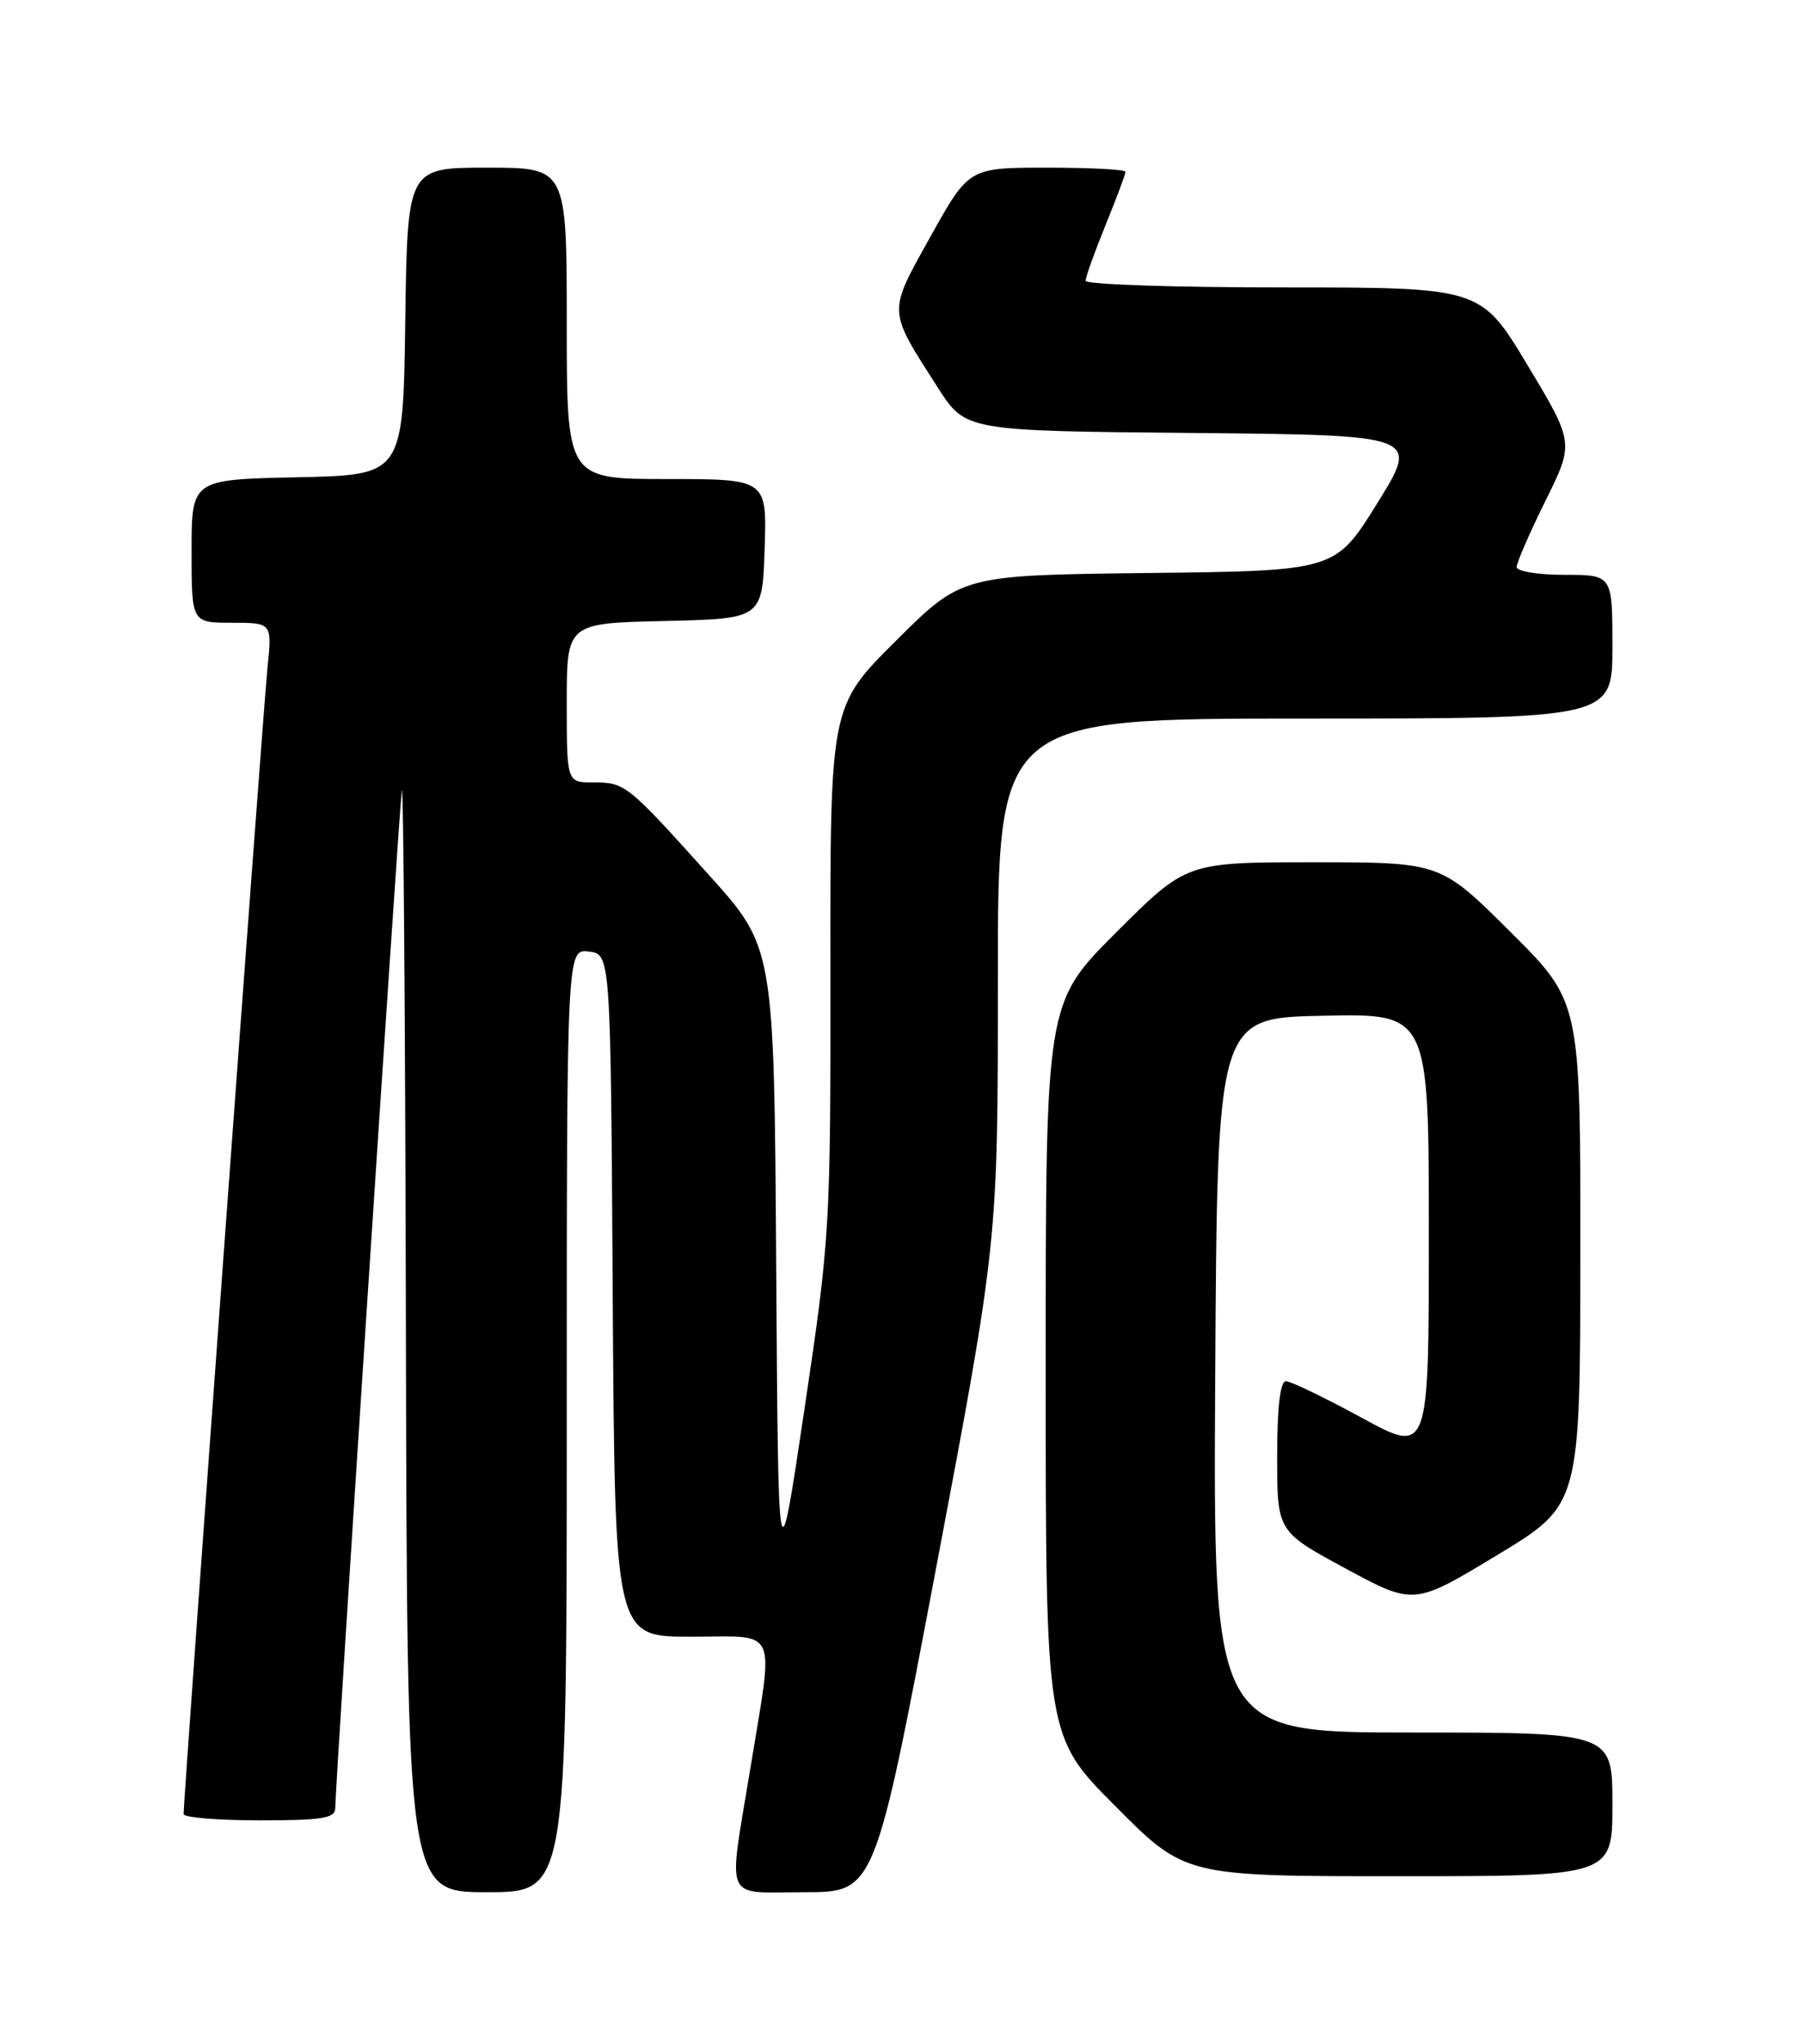 <?xml version="1.0" encoding="UTF-8" standalone="no"?>
<!DOCTYPE svg PUBLIC "-//W3C//DTD SVG 1.1//EN" "http://www.w3.org/Graphics/SVG/1.1/DTD/svg11.dtd" >
<svg xmlns="http://www.w3.org/2000/svg" xmlns:xlink="http://www.w3.org/1999/xlink" version="1.1" viewBox="0 0 226 256">
 <g >
 <path fill="currentColor"
d=" M 71.00 177.93 C 71.00 118.87 71.00 118.87 73.75 119.18 C 76.50 119.50 76.50 119.50 76.76 162.25 C 77.02 205.00 77.02 205.00 86.51 205.00 C 97.69 205.00 96.96 203.40 94.00 221.50 C 91.20 238.59 90.50 237.00 100.80 237.00 C 109.59 237.00 109.59 237.00 117.30 196.25 C 125.01 155.50 125.01 155.50 125.01 122.75 C 125.00 90.00 125.00 90.00 163.50 90.00 C 202.00 90.00 202.00 90.00 202.00 81.00 C 202.00 72.00 202.00 72.00 196.00 72.00 C 192.70 72.00 190.00 71.56 190.00 71.02 C 190.00 70.48 191.62 66.76 193.60 62.75 C 197.21 55.47 197.21 55.47 191.36 45.73 C 185.51 36.00 185.51 36.00 160.75 36.00 C 147.14 36.00 136.00 35.63 136.00 35.17 C 136.00 34.72 137.12 31.58 138.50 28.19 C 139.88 24.81 141.00 21.81 141.00 21.52 C 141.00 21.23 136.58 21.00 131.19 21.00 C 121.38 21.00 121.38 21.00 116.58 29.61 C 111.19 39.29 111.16 38.66 117.48 48.54 C 120.96 53.97 120.96 53.97 149.39 54.23 C 177.83 54.50 177.83 54.50 172.56 63.00 C 167.29 71.50 167.29 71.50 143.90 71.77 C 120.50 72.04 120.50 72.04 112.25 80.25 C 104.00 88.46 104.00 88.46 104.03 121.48 C 104.06 153.74 103.98 155.01 100.78 176.50 C 97.50 198.50 97.50 198.50 97.24 158.58 C 96.98 118.67 96.98 118.67 88.80 109.58 C 78.55 98.19 78.32 98.00 74.31 98.00 C 71.00 98.00 71.00 98.00 71.00 88.03 C 71.00 78.06 71.00 78.06 83.25 77.78 C 95.50 77.50 95.50 77.50 95.79 68.75 C 96.08 60.00 96.08 60.00 83.54 60.00 C 71.00 60.00 71.00 60.00 71.00 40.50 C 71.00 21.00 71.00 21.00 61.02 21.00 C 51.04 21.00 51.04 21.00 50.77 40.25 C 50.50 59.50 50.50 59.50 37.25 59.78 C 24.00 60.06 24.00 60.06 24.00 69.03 C 24.00 78.00 24.00 78.00 29.05 78.00 C 34.10 78.00 34.10 78.00 33.50 83.75 C 32.98 88.78 23.00 225.13 23.00 227.21 C 23.00 227.64 27.27 228.00 32.50 228.00 C 40.36 228.00 42.00 227.74 42.00 226.47 C 42.00 223.53 49.99 101.48 50.34 99.00 C 50.54 97.62 50.77 128.11 50.85 166.75 C 51.00 237.00 51.00 237.00 61.00 237.00 C 71.00 237.00 71.00 237.00 71.00 177.93 Z  M 202.00 226.00 C 202.00 217.00 202.00 217.00 176.99 217.00 C 151.98 217.00 151.98 217.00 152.24 172.25 C 152.50 127.50 152.50 127.50 165.75 127.22 C 179.00 126.94 179.00 126.94 179.00 154.55 C 179.00 182.16 179.00 182.16 170.60 177.58 C 165.97 175.06 161.70 173.00 161.10 173.00 C 160.38 173.00 160.00 176.25 160.00 182.41 C 160.00 191.82 160.00 191.82 168.56 196.45 C 177.13 201.08 177.13 201.08 187.54 194.79 C 197.96 188.50 197.96 188.50 197.98 156.98 C 198.00 125.46 198.00 125.46 189.23 116.73 C 180.46 108.00 180.46 108.00 164.54 108.00 C 148.62 108.00 148.62 108.00 139.81 116.81 C 131.00 125.62 131.00 125.62 131.00 171.54 C 131.00 217.46 131.00 217.46 139.73 226.23 C 148.46 235.00 148.46 235.00 175.23 235.00 C 202.00 235.00 202.00 235.00 202.00 226.00 Z "/>
</g>
</svg>